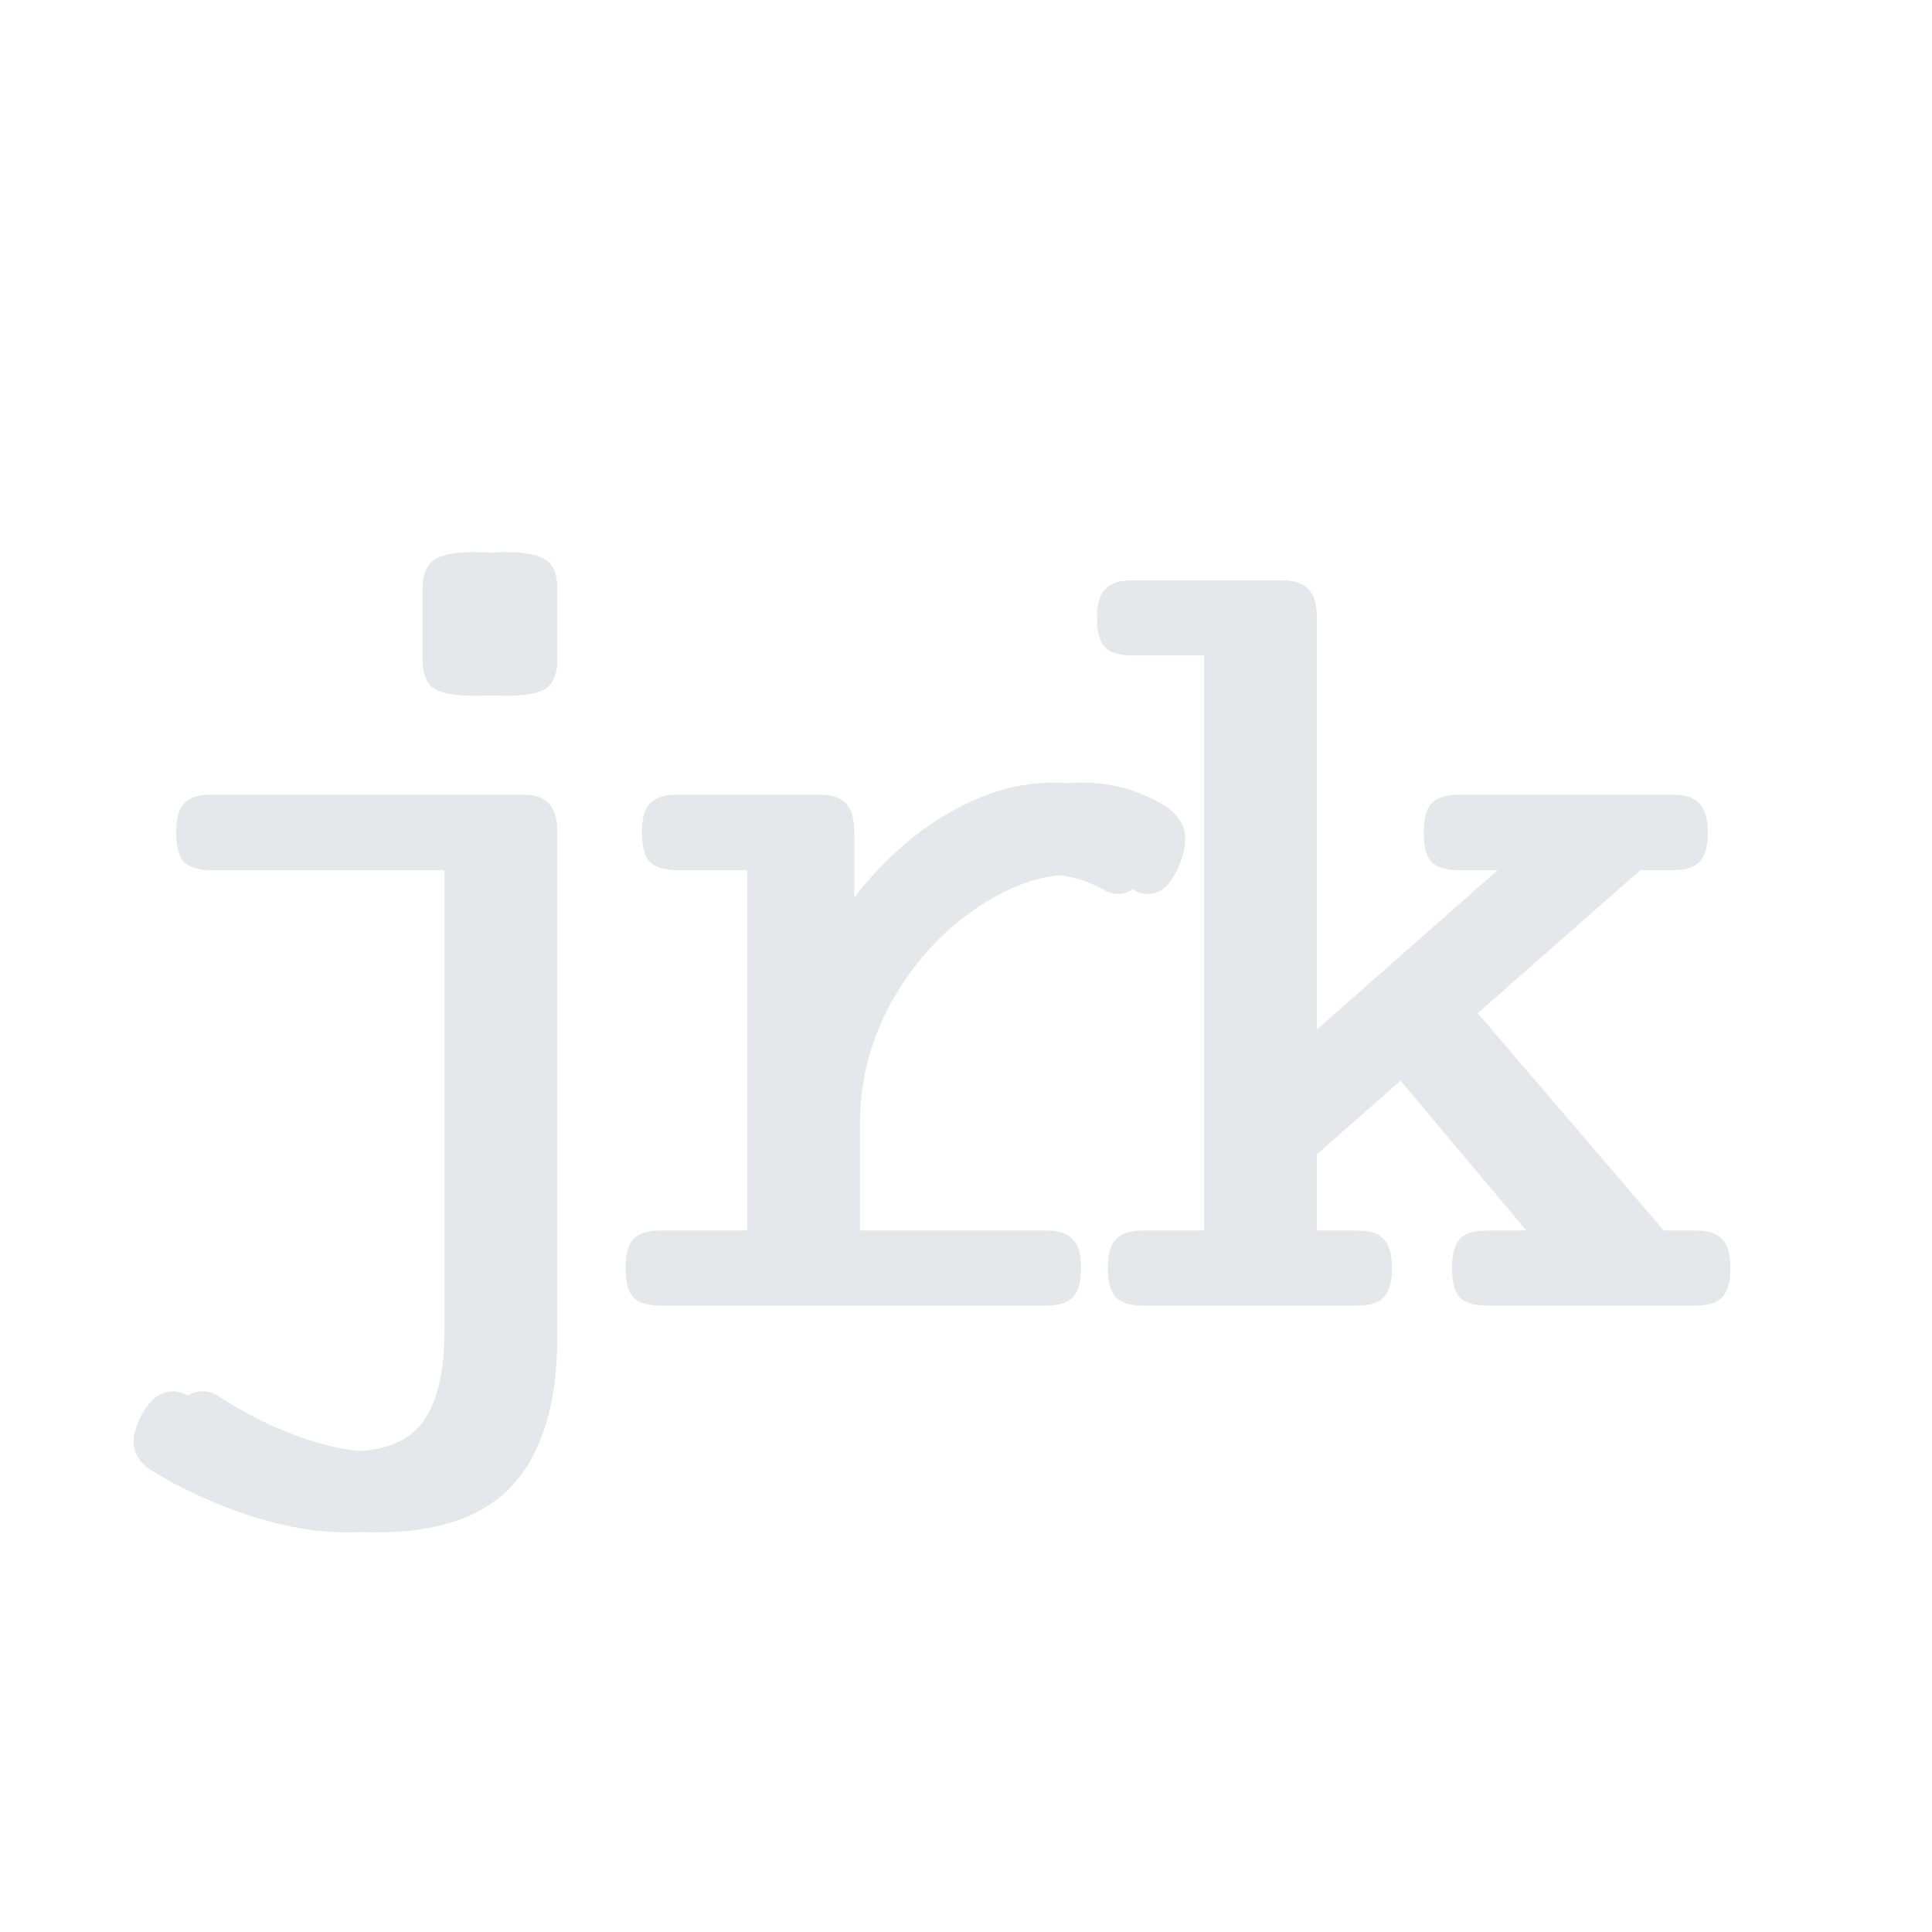 <svg version="1.2" xmlns="http://www.w3.org/2000/svg" viewBox="0 0 512 512" width="100" height="100" fill="currentColor">
	<title>jrk_courier</title>
	<style>
		.s0 { fill: #e5e7eb }
	</style>
	<path id="jrk" class="s0" aria-label="jrk"  d="m138.5 210.6q5 0 7 2.4 2.2 2.2 2.2 7.6v133.7q0 25.8-11.5 38.9-11.5 12.9-36.4 12.9-12.1 0-26.2-4.6-14-4.7-25.5-11.8-4.8-3-4.8-7.7 0-2.7 1.9-6.6 3.5-6.7 8.5-6.7 2.5 0 4.5 1.5 10.1 6.6 21 10.5 10.8 4 20.6 4 14.4 0 20.1-7.8 5.9-7.8 5.9-24.5v-121.8h-62q-5 0-7.2-2.2-2-2.4-2-7.8 0-5.4 2-7.6 2.2-2.4 7.2-2.4zm-4.7-64.3q8.1 0 11 2.2 2.9 2.1 2.9 7.4v19q0 5.3-2.9 7.5-2.9 2-11 2-8 0-11-2-2.9-2.2-2.9-7.5v-19q0-5.3 2.9-7.4 3-2.2 11-2.2zm-3.2 64.3q5 0 7 2.4 2.2 2.2 2.2 7.6v133.7q0 25.8-11.6 38.9-11.4 12.9-36.3 12.9-12.1 0-26.2-4.6-14.1-4.7-25.5-11.8-4.8-3-4.8-7.7 0-2.7 1.9-6.6 3.5-6.7 8.5-6.7 2.5 0 4.5 1.5 10.1 6.6 21 10.5 10.8 4 20.6 4 14.4 0 20.1-7.8 5.8-7.8 5.8-24.5v-121.8h-61.9q-5 0-7.2-2.2-2-2.4-2-7.8 0-5.4 2-7.6 2.2-2.4 7.2-2.4zm-4.7-64.3q8.1 0 11 2.2 2.9 2.1 2.9 7.4v19q0 5.3-2.9 7.5-2.9 2-11 2-8.1 0-11-2-2.9-2.2-2.9-7.5v-19q0-5.3 2.9-7.4 2.9-2.2 11-2.2zm161 61.1q11.4 0 21.4 5.9 5.8 3.5 5.8 9.1 0 2.6-1.3 6.1-3.1 8.4-8.5 8.4-2.2 0-4.1-1.2-7.2-4-15.4-4-13.1 0-26.5 9.3-13.3 9.1-21.9 24.3-8.5 15.2-8.5 32.4v28.4h49.3q5 0 7.1 2.3 2.2 2.2 2.2 7.6 0 5.5-2.2 7.8-2.1 2.2-7.1 2.2h-94.3q-5 0-7.2-2.2-2-2.3-2-7.8 0-5.4 2-7.6 2.2-2.3 7.2-2.3h23v-95.5h-18.6q-5 0-7.2-2.2-2-2.4-2-7.8 0-5.4 2-7.6 2.2-2.4 7.2-2.4h29.9q4.9 0 7 2.4 2.2 2.2 2.2 7.6v29.6q7-12.9 17-22.6 9.9-9.6 21.2-14.9 11.3-5.3 22.3-5.3zm-7.9 0q11.4 0 21.4 5.9 5.8 3.5 5.8 9.1 0 2.6-1.3 6.1-3.1 8.4-8.5 8.4-2.2 0-4.1-1.2-7.2-4-15.4-4-13.2 0-26.5 9.3-13.3 9.1-22 24.3-8.4 15.2-8.4 32.4v28.4h49.3q5 0 7 2.3 2.2 2.2 2.2 7.6 0 5.5-2.2 7.8-2 2.2-7 2.2h-94.3q-5 0-7.2-2.2-2-2.3-2-7.8 0-5.4 2-7.6 2.2-2.3 7.2-2.3h23v-95.5h-18.6q-5 0-7.2-2.2-2.1-2.4-2.1-7.8 0-5.4 2.1-7.6 2.2-2.4 7.2-2.4h29.9q4.9 0 7 2.4 2.2 2.2 2.2 7.6v29.6q7-12.9 17-22.6 9.9-9.6 21.2-14.9 11.3-5.3 22.3-5.3zm170.4 118.7q4.9 0 7 2.3 2.2 2.2 2.2 7.6 0 5.5-2.2 7.8-2.1 2.2-7 2.2h-47.5q-5 0-7.2-2.2-2-2.3-2-7.8 0-5.4 2-7.6 2.2-2.3 7.2-2.3h10.5l-36.7-43.7-26.7 23.5v20.2h10.7q5 0 7 2.3 2.2 2.2 2.2 7.6 0 5.5-2.2 7.8-2 2.2-7 2.2h-48.9q-5 0-7.2-2.2-2-2.3-2-7.8 0-5.4 2-7.6 2.2-2.3 7.2-2.3h16.2v-152.4h-19.1q-5 0-7.2-2.2-2.1-2.3-2.1-7.7 0-5.4 2.1-7.6 2.2-2.4 7.2-2.4h31.9q5 0 7 2.4 2.2 2.2 2.2 7.6v116l55.8-49.2h-10.4q-5 0-7.2-2.2-2-2.4-2-7.8 0-5.4 2-7.6 2.2-2.4 7.2-2.4h49q4.9 0 7 2.4 2.2 2.2 2.2 7.6 0 5.4-2.2 7.8-2.1 2.2-7 2.2h-8.7l-43.1 37.9 49.3 57.6zm-7.9 0q4.9 0 7 2.3 2.2 2.2 2.2 7.6 0 5.5-2.2 7.8-2.1 2.2-7 2.2h-47.5q-5 0-7.2-2.2-2-2.3-2-7.8 0-5.4 2-7.6 2.2-2.3 7.2-2.3h10.5l-36.7-43.7-26.7 23.5v20.2h10.7q5 0 7 2.3 2.2 2.2 2.2 7.6 0 5.5-2.2 7.8-2 2.2-7 2.2h-48.9q-5 0-7.2-2.2-2.1-2.3-2.1-7.8 0-5.4 2.1-7.6 2.2-2.3 7.2-2.3h16.2v-152.4h-19.2q-4.9 0-7.1-2.2-2.1-2.3-2.1-7.7 0-5.4 2.1-7.6 2.2-2.4 7.1-2.4h32q5 0 7 2.4 2.2 2.2 2.2 7.6v116l55.8-49.2h-10.4q-5 0-7.2-2.2-2-2.4-2-7.8 0-5.4 2-7.6 2.2-2.4 7.2-2.4h48.9q5 0 7.1 2.4 2.2 2.2 2.2 7.6 0 5.4-2.2 7.8-2.1 2.2-7.1 2.2h-8.6l-43.1 37.9 49.3 57.6z"/>
</svg>
